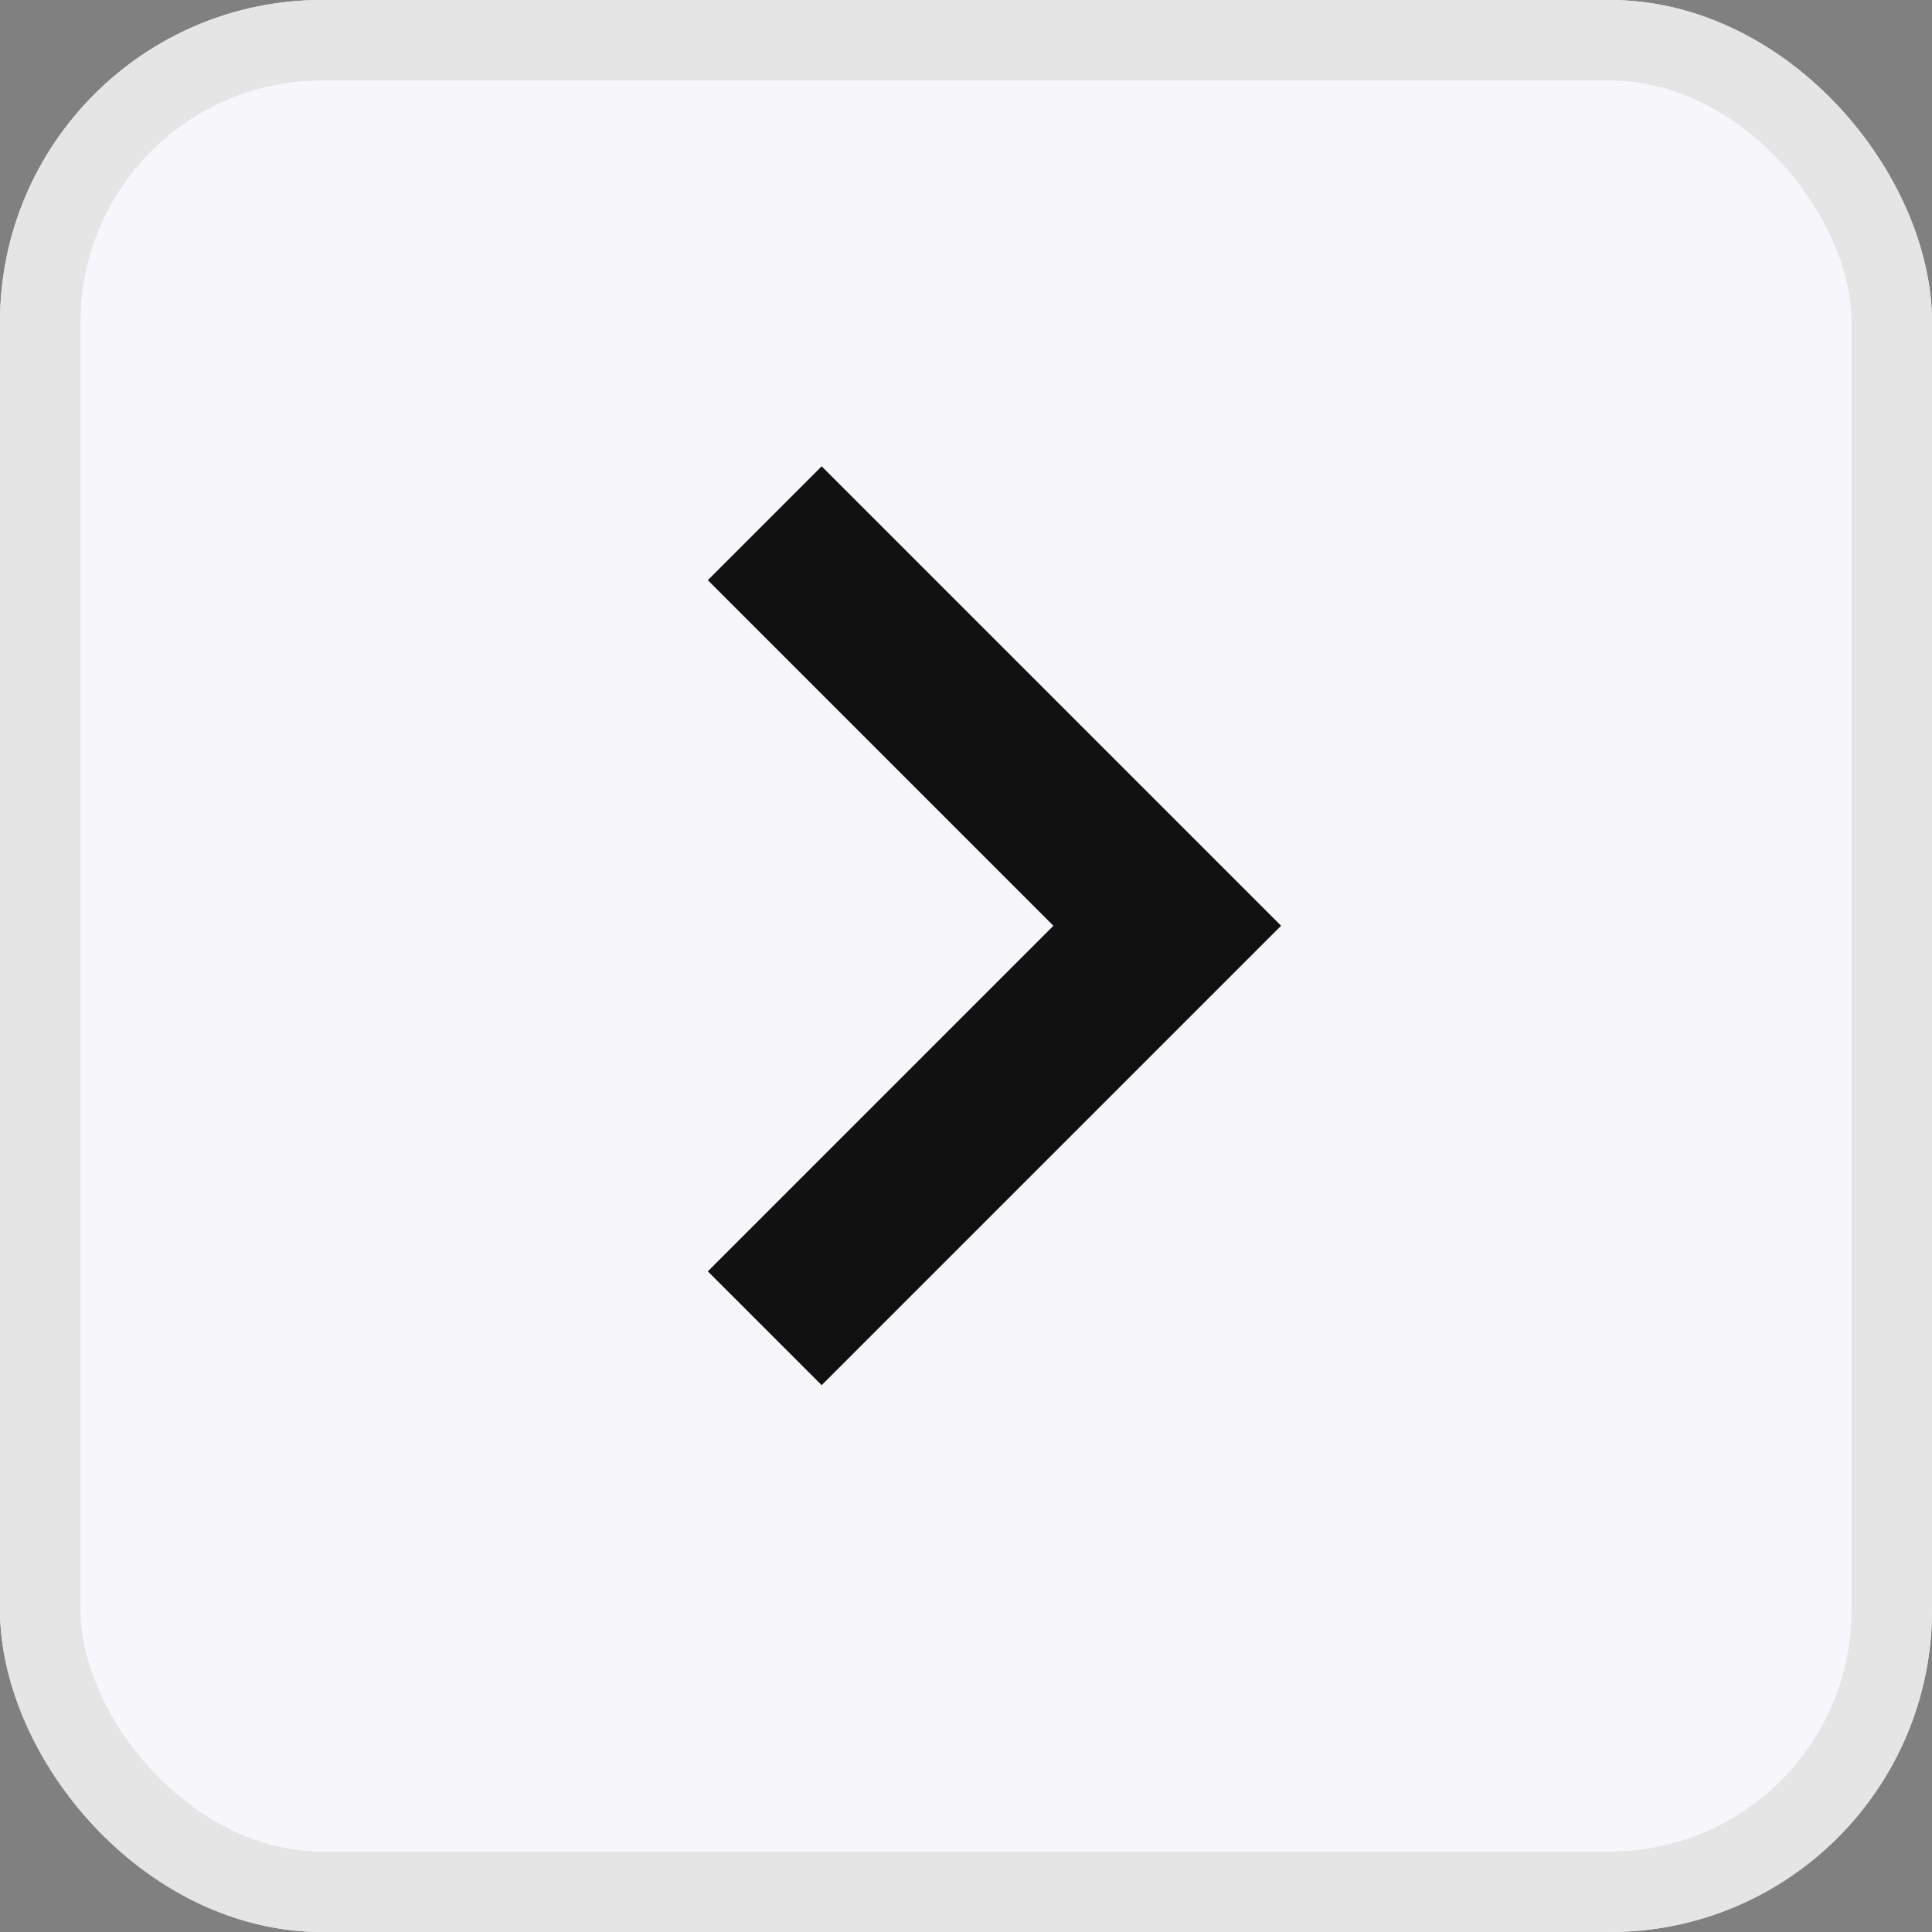 <svg xmlns="http://www.w3.org/2000/svg" width="24" height="24" viewBox="0 0 24 24"><rect x="0" y="0" width="24" height="24" fill="#808080" stroke="none"/><g transform="translate(-143.5 -18)"><g transform="translate(143.5 18)" fill="#f7f7fb" stroke="#e5e5e5" stroke-width="1"><rect width="24" height="24" rx="4" stroke="none"/><rect x="0.5" y="0.5" width="23" height="23" rx="3.5" fill="none"/></g><path d="M290.5,1005l5-5-5-5" transform="translate(-137.5 -970.5)" fill="none" stroke="#111" stroke-width="2"/></g></svg>